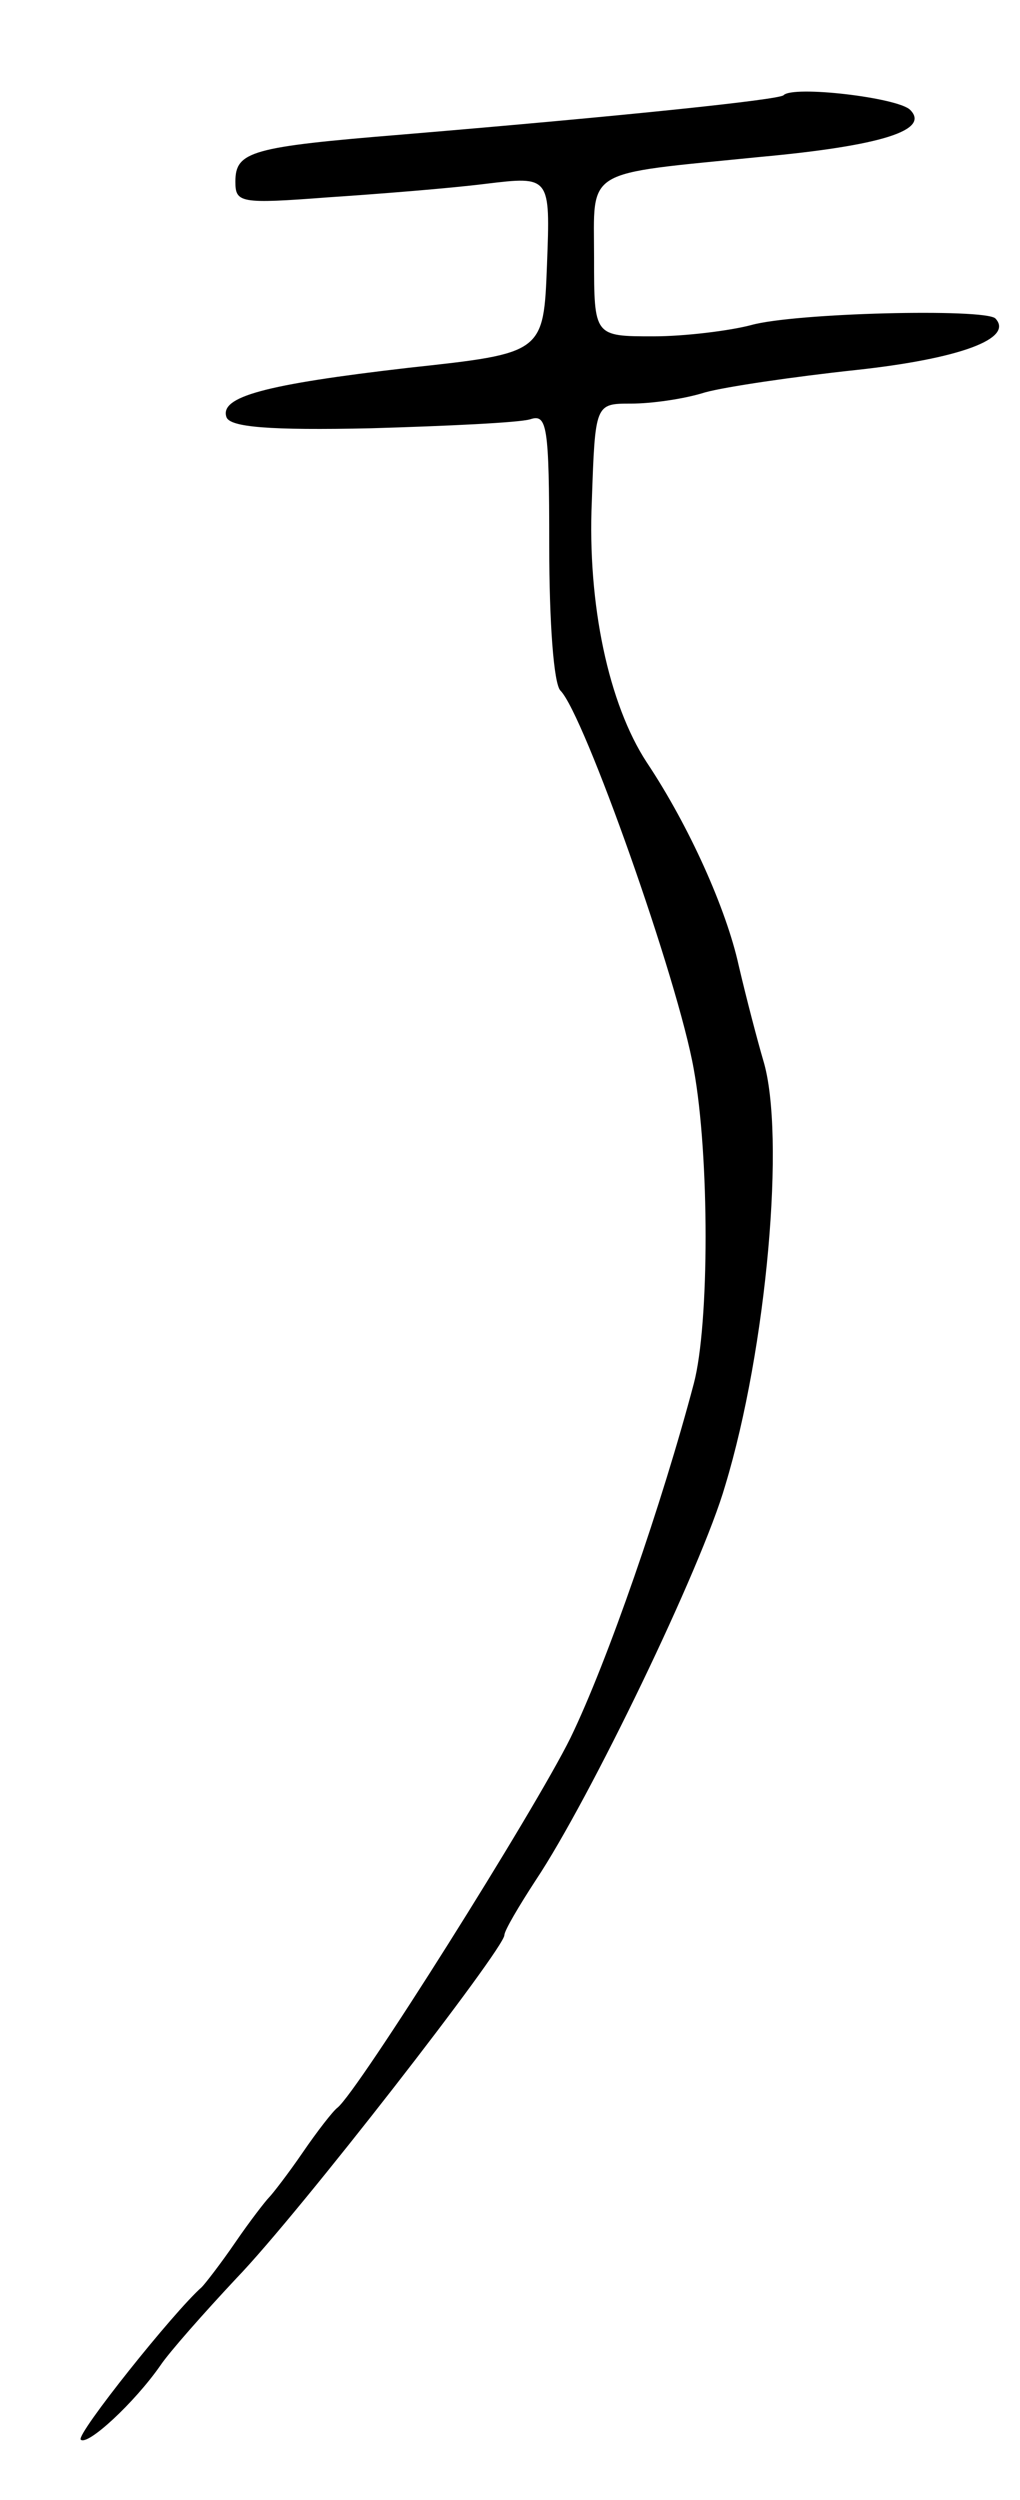 <svg version="1.0" xmlns="http://www.w3.org/2000/svg"
 width="91pt" height="223pt" viewBox="0 0 91 223"
 preserveAspectRatio="xMidYMid meet">
<g transform="translate(0,223) scale(0.1,-0.1)"
fill="#000000" stroke="none">
<path d="M699 2145 c-5 -4 -137 -18 -340 -35 -135 -11 -149 -15 -149 -42 0
-19 4 -20 83 -14 45 3 108 8 140 12 58 7 58 7 55 -72 -3 -79 -3 -79 -123 -92
-130 -15 -169 -26 -163 -44 3 -9 38 -12 129 -10 68 2 132 5 142 8 15 5 17 -5
17 -113 0 -68 4 -123 10 -129 21 -21 105 -258 119 -338 14 -77 14 -227 0 -280
-28 -106 -77 -248 -110 -316 -32 -65 -190 -316 -208 -330 -4 -3 -18 -21 -31
-40 -13 -19 -27 -37 -30 -40 -3 -3 -17 -21 -30 -40 -13 -19 -27 -37 -30 -40
-25 -22 -112 -131 -108 -136 6 -6 48 33 71 66 8 12 39 47 68 78 56 58 239 294
239 306 0 4 13 26 28 49 48 72 148 279 169 352 37 122 54 313 34 379 -5 17
-15 55 -22 85 -11 50 -44 124 -82 181 -34 52 -53 141 -49 233 3 87 3 87 35 87
18 0 47 4 66 10 18 5 79 14 135 20 92 10 141 28 124 46 -10 9 -179 5 -218 -6
-19 -5 -59 -10 -87 -10 -53 0 -53 0 -53 70 0 81 -11 74 148 90 109 10 152 24
134 42 -11 11 -105 22 -113 13z"/>
</g>
</svg>
